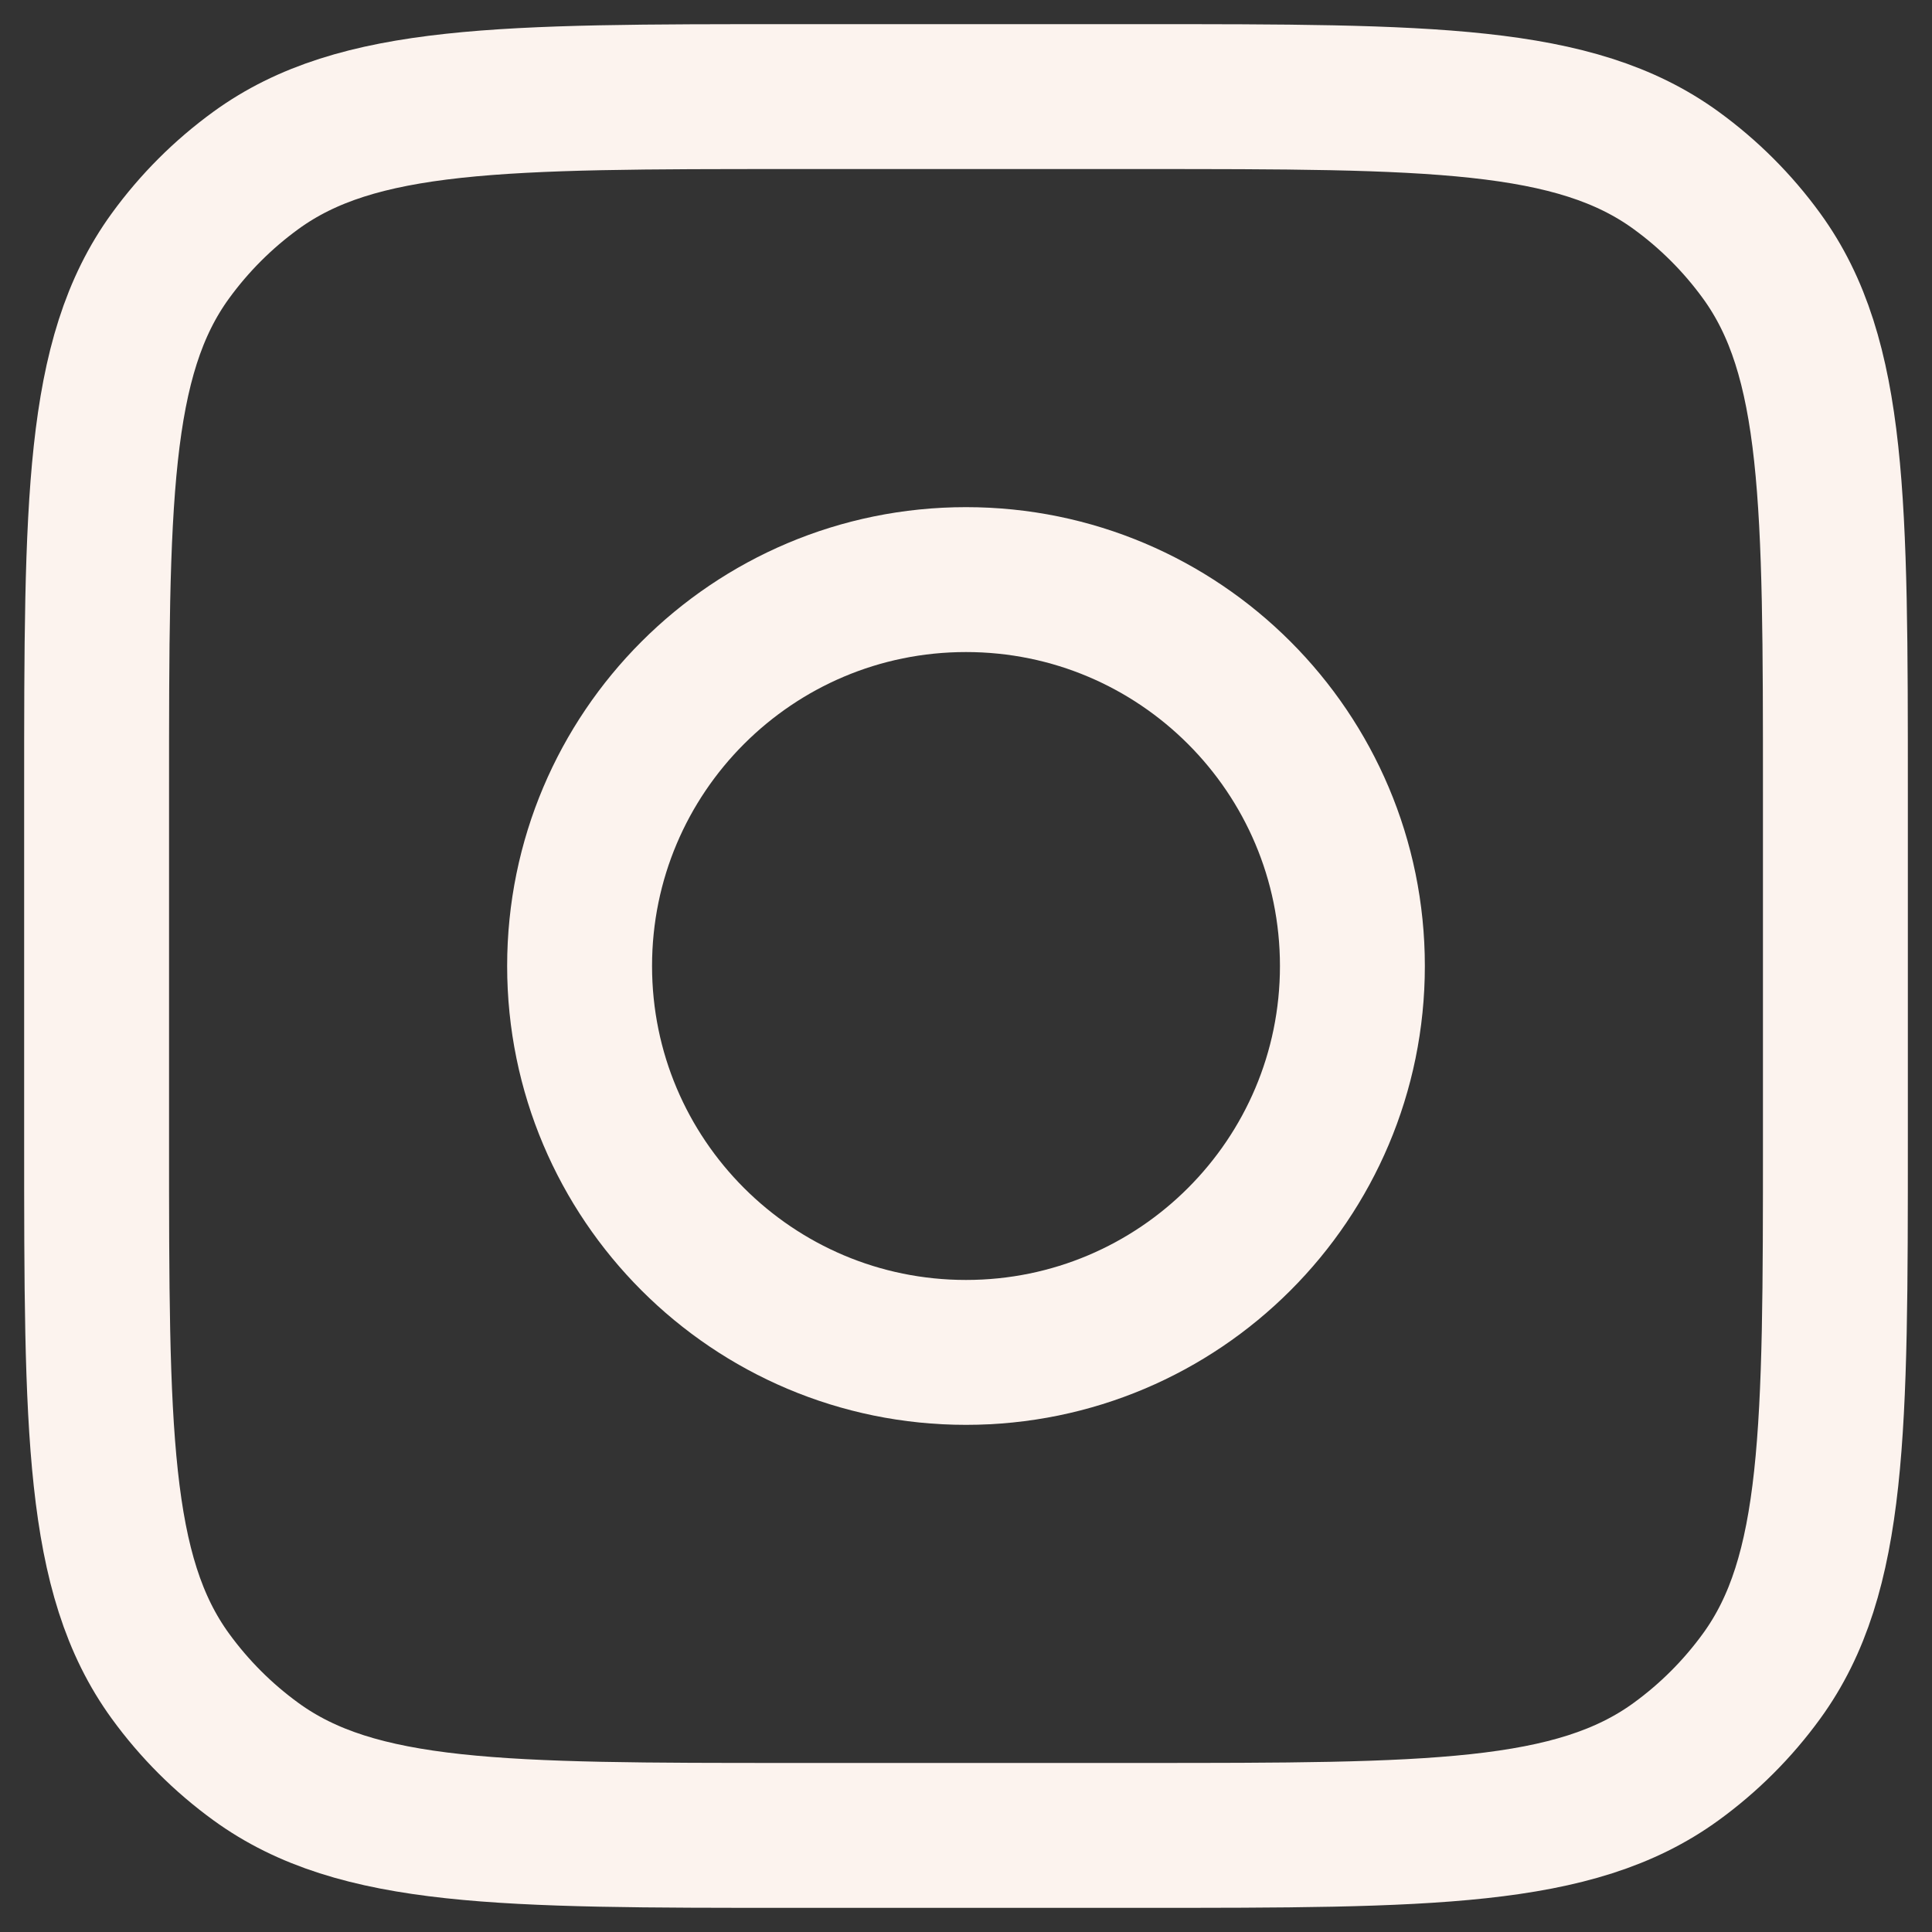 <svg width="20" height="20" viewBox="0 0 20 20" fill="none" xmlns="http://www.w3.org/2000/svg">
<rect x="0" y="0" width="20" height="20" fill="#333333" stroke="none"/>
<path d="M1 8.2C1 5.2 1 3.7 1.764 2.649C2.011 2.309 2.309 2.011 2.649 1.764C3.7 1 5.2 1 8.2 1H11.8C14.8 1 16.3 1 17.351 1.764C17.691 2.011 17.989 2.309 18.236 2.649C19 3.7 19 5.2 19 8.2V11.8C19 14.8 19 16.3 18.236 17.351C17.989 17.691 17.691 17.989 17.351 18.236C16.3 19 14.8 19 11.8 19H8.2C5.2 19 3.7 19 2.649 18.236C2.309 17.989 2.011 17.691 1.764 17.351C1 16.3 1 14.8 1 11.8V8.2Z" stroke="#FCF3EE" stroke-width="1.5" stroke-linejoin="round"/>
<path d="M14 10C14 12.209 12.209 14 10 14C7.791 14 6 12.209 6 10C6 7.791 7.791 6 10 6C12.209 6 14 7.791 14 10Z" stroke="#FCF3EE" stroke-width="1.5" stroke-linejoin="round"/>
</svg>
